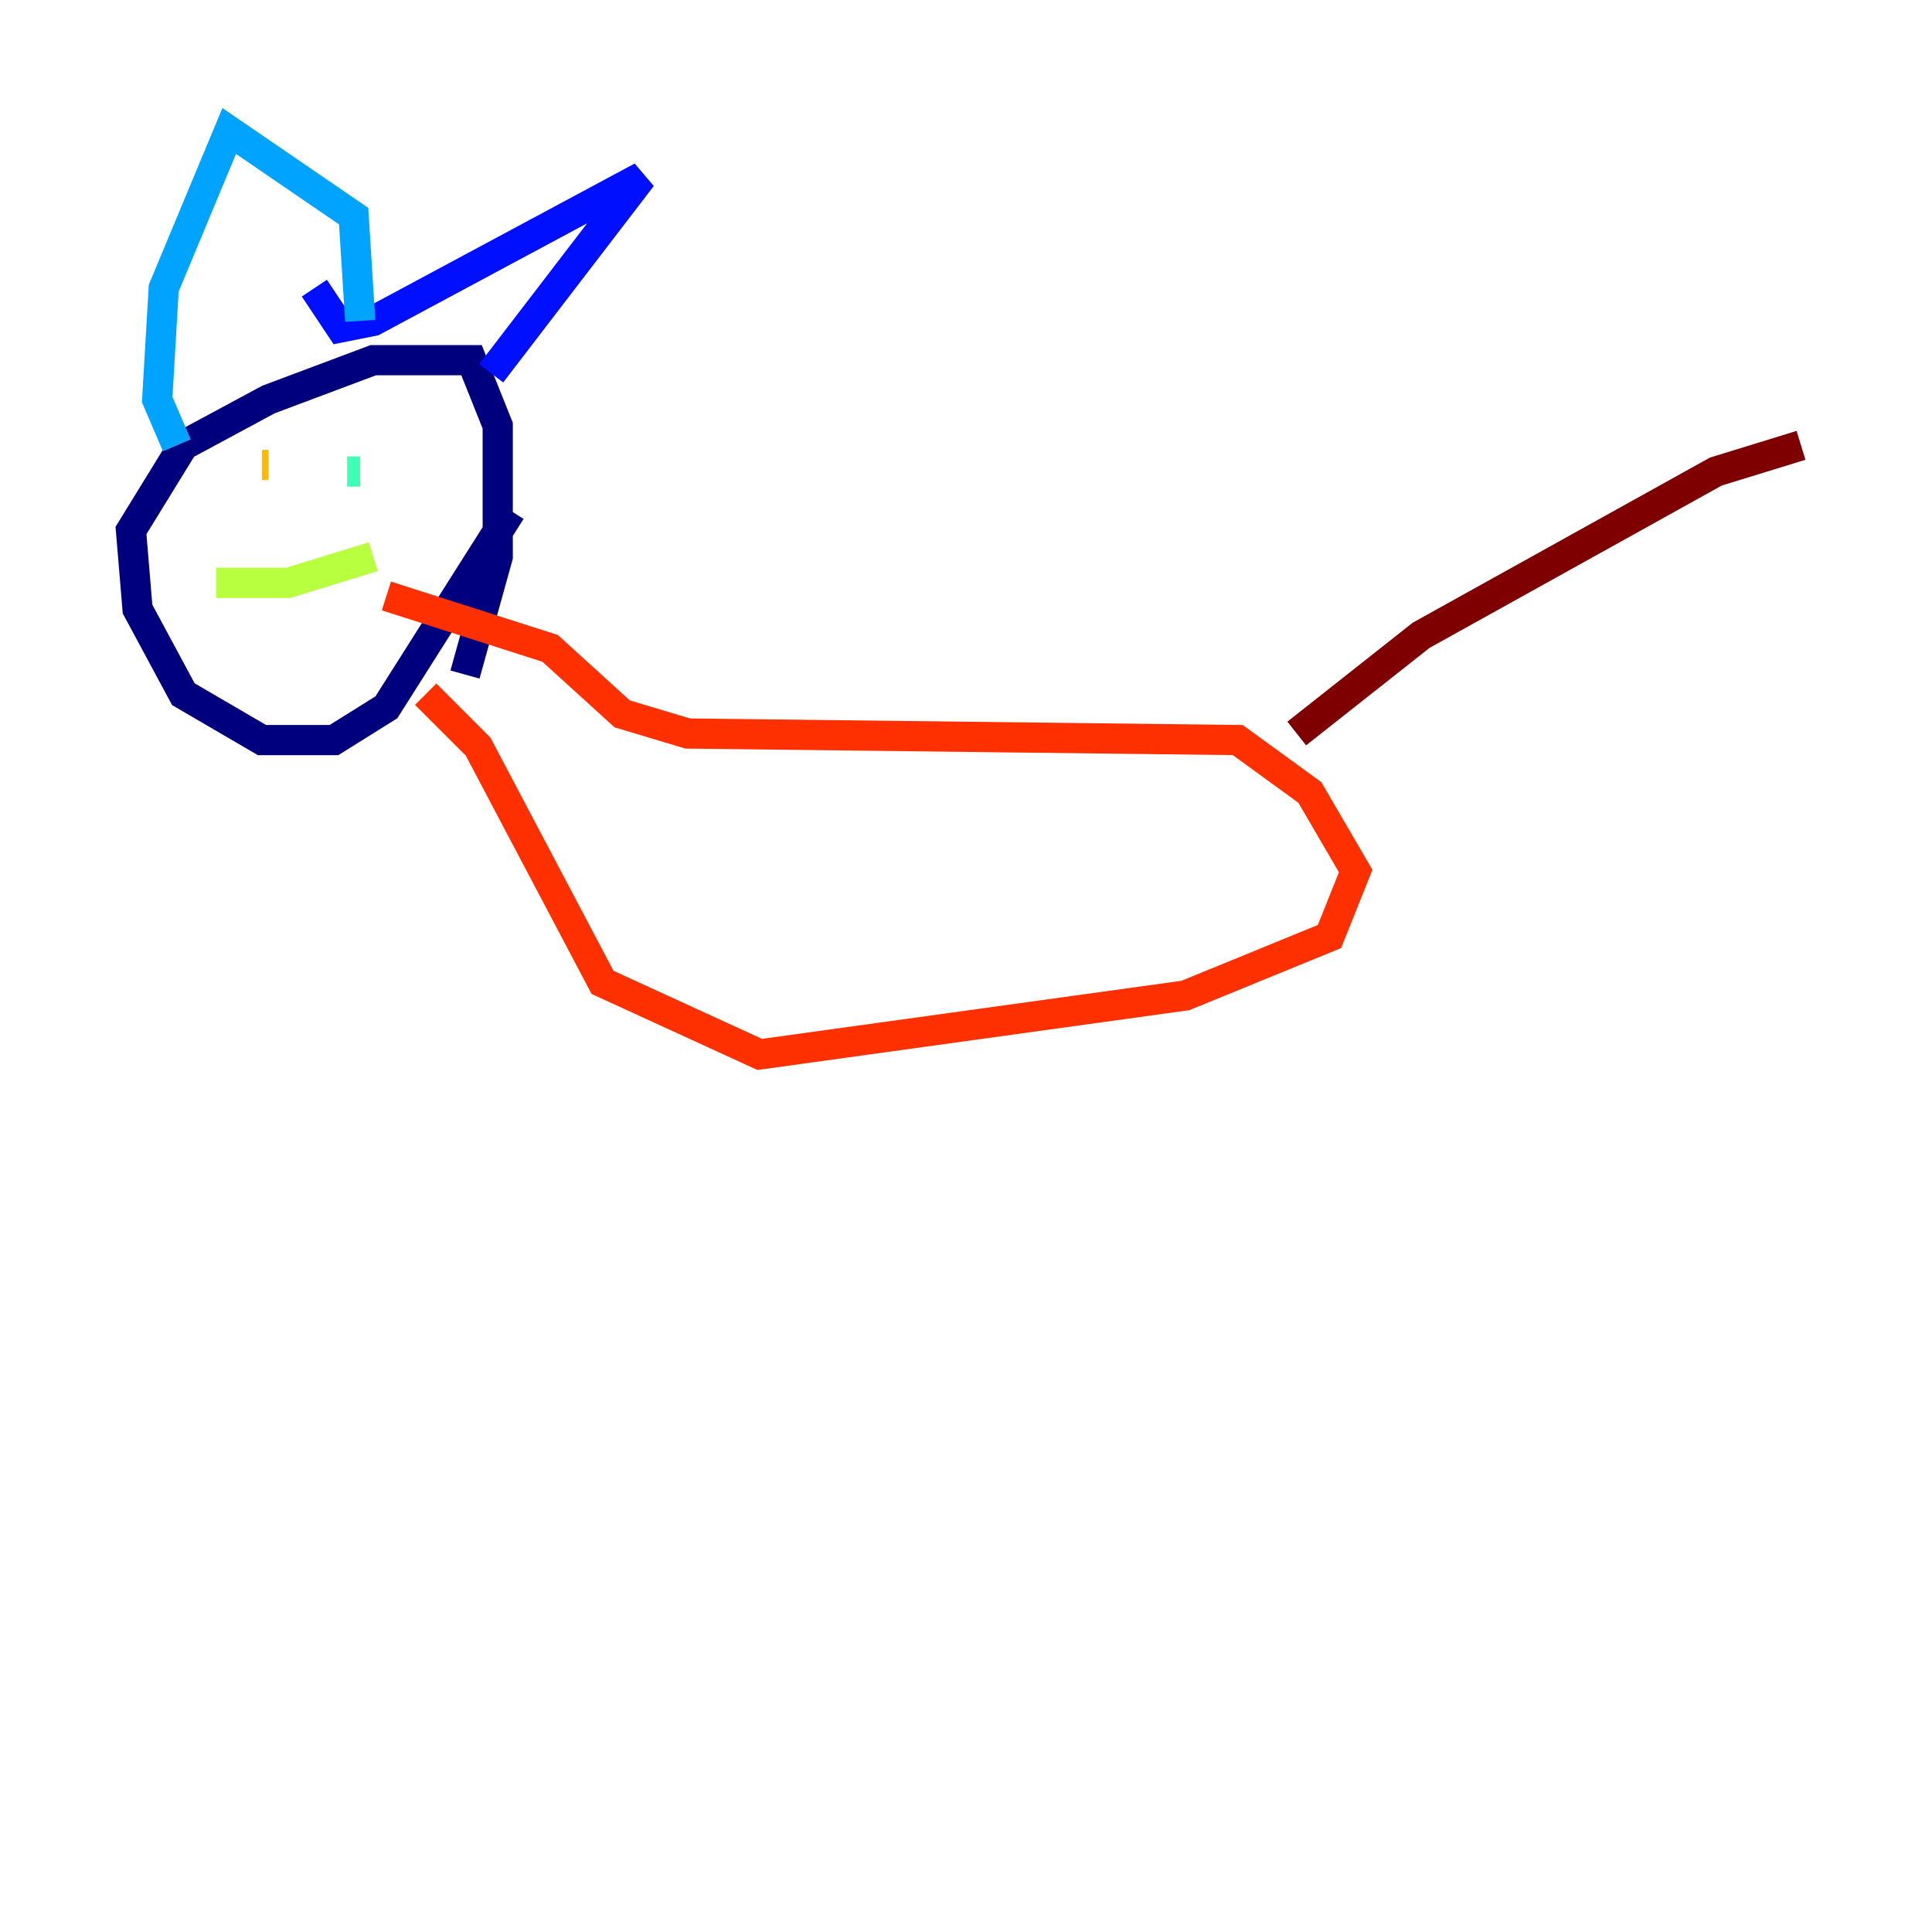 <?xml version="1.0" encoding="utf-8" ?>
<svg baseProfile="tiny" height="128" version="1.2" viewBox="0,0,128,128" width="128" xmlns="http://www.w3.org/2000/svg" xmlns:ev="http://www.w3.org/2001/xml-events" xmlns:xlink="http://www.w3.org/1999/xlink"><defs /><polyline fill="none" points="30.807,44.691 32.976,36.881 32.976,28.203 31.241,23.864 24.732,23.864 17.79,26.468 12.149,29.505 8.678,35.146 9.112,40.352 12.149,45.993 17.356,49.031 22.129,49.031 25.6,46.861 33.844,33.844" stroke="#00007f" stroke-width="2" /><polyline fill="none" points="20.827,19.091 22.563,21.695 24.732,21.261 42.522,11.715 32.542,24.732" stroke="#0010ff" stroke-width="2" /><polyline fill="none" points="23.864,21.261 23.43,14.319 15.186,8.678 10.848,19.091 10.414,26.468 11.715,29.505" stroke="#00a4ff" stroke-width="2" /><polyline fill="none" points="23.864,31.241 22.997,31.241" stroke="#3fffb7" stroke-width="2" /><polyline fill="none" points="14.319,38.617 19.091,38.617 24.732,36.881" stroke="#b7ff3f" stroke-width="2" /><polyline fill="none" points="17.79,30.807 17.356,30.807" stroke="#ffb900" stroke-width="2" /><polyline fill="none" points="25.6,39.485 36.447,42.956 41.22,47.295 45.559,48.597 82.007,49.031 86.78,52.502 89.817,57.709 88.081,62.047 78.536,65.953 50.332,69.858 39.919,65.085 31.675,49.464 28.203,45.993" stroke="#ff3000" stroke-width="2" /><polyline fill="none" points="85.912,48.597 94.156,42.088 113.681,31.241 119.322,29.505" stroke="#7f0000" stroke-width="2" /></svg>